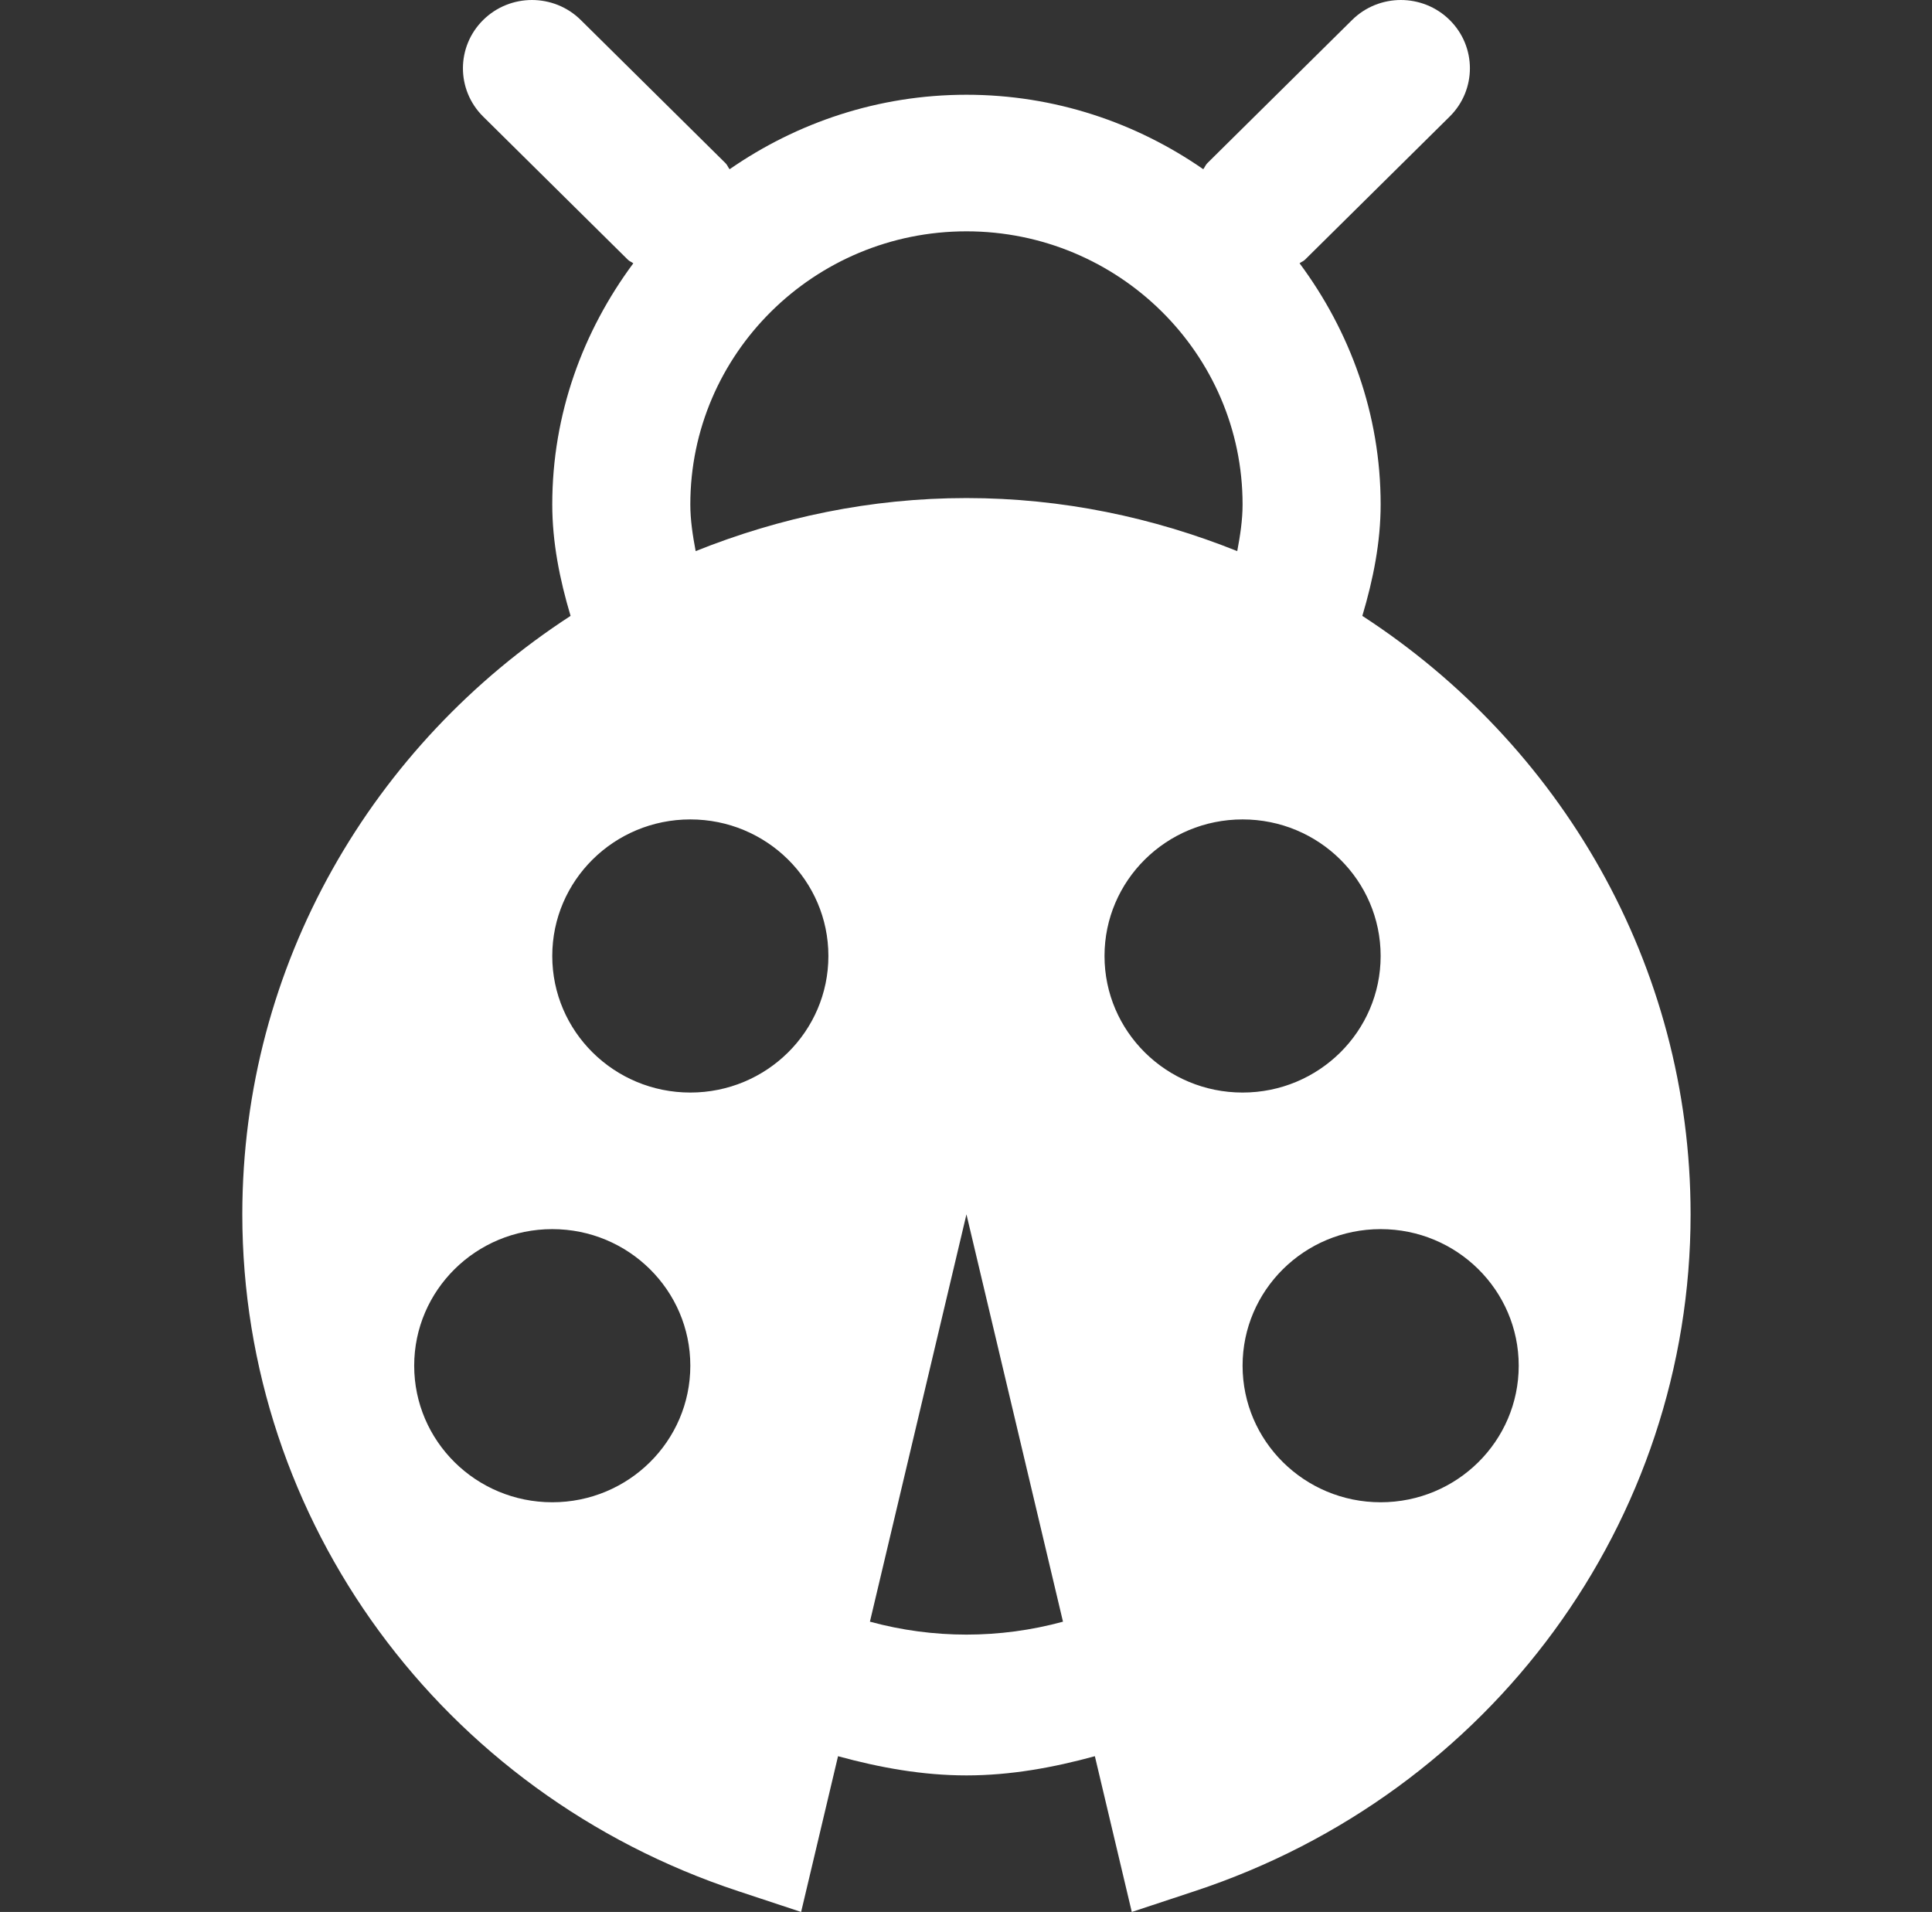 <svg width="192" height="190" xmlns="http://www.w3.org/2000/svg" xmlns:xlink="http://www.w3.org/1999/xlink" xml:space="preserve" overflow="hidden"><rect width="100%" height="100%" fill="#333333" stroke="none"/><g transform="translate(-670 -356)"><path d="M133.914 61.203C134.989 57.56 135.714 53.874 135.714 50.131 135.714 41.145 132.696 32.905 127.746 26.163 127.91 26.027 128.113 25.971 128.266 25.818L142.5 11.584C145.151 8.933 145.151 4.639 142.5 1.988 139.849-0.662 135.555-0.662 132.905 1.988L118.671 16.222C118.496 16.397 118.429 16.626 118.277 16.814 111.669 12.182 103.665 9.416 95 9.416 86.333 9.416 78.328 12.185 71.719 16.818 71.566 16.629 71.498 16.398 71.323 16.222L57.089 1.988C54.438-0.662 50.144-0.662 47.493 1.988 44.843 4.639 44.843 8.933 47.493 11.584L61.727 25.818C61.882 25.973 62.086 26.03 62.252 26.167 57.303 32.908 54.286 41.145 54.286 50.131 54.286 53.875 55.01 57.561 56.086 61.203 36.696 73.934 23.819 95.798 23.819 120.675 23.819 151.17 43.408 178.203 72.575 187.935L78.748 190 82.377 174.522C86.472 175.654 90.674 176.429 95 176.429 99.325 176.429 103.528 175.654 107.623 174.521L111.252 190 117.425 187.935C146.592 178.204 166.181 151.17 166.181 120.675 166.181 95.799 153.304 73.934 133.914 61.203ZM108.571 95C108.571 87.504 114.647 81.429 122.143 81.429 129.639 81.429 135.714 87.504 135.714 95 135.714 102.495 129.639 108.571 122.143 108.571 114.647 108.571 108.571 102.495 108.571 95ZM67.857 50.131C67.857 35.161 80.03 22.988 95 22.988 109.963 22.988 122.143 35.161 122.143 50.131 122.143 51.678 121.906 53.224 121.618 54.767 113.379 51.427 104.422 49.494 95 49.494 85.579 49.494 76.621 51.427 68.382 54.767 68.094 53.224 67.857 51.678 67.857 50.131ZM67.857 81.429C75.353 81.429 81.429 87.504 81.429 95 81.429 102.495 75.353 108.571 67.857 108.571 60.361 108.571 54.286 102.495 54.286 95 54.286 87.504 60.361 81.429 67.857 81.429ZM40.714 135.714C40.714 128.219 46.79 122.143 54.286 122.143 61.781 122.143 67.857 128.219 67.857 135.714 67.857 143.209 61.781 149.286 54.286 149.286 46.79 149.286 40.714 143.209 40.714 135.714ZM85.511 161.152 95 120.675 104.489 161.153C98.279 162.866 91.721 162.866 85.511 161.152ZM135.714 149.286C128.219 149.286 122.143 143.209 122.143 135.714 122.143 128.219 128.219 122.143 135.714 122.143 143.21 122.143 149.286 128.219 149.286 135.714 149.286 143.209 143.21 149.286 135.714 149.286Z" fill="#FFFFFF" transform="matrix(1.011 0 0 1 670 356)"/></g></svg>